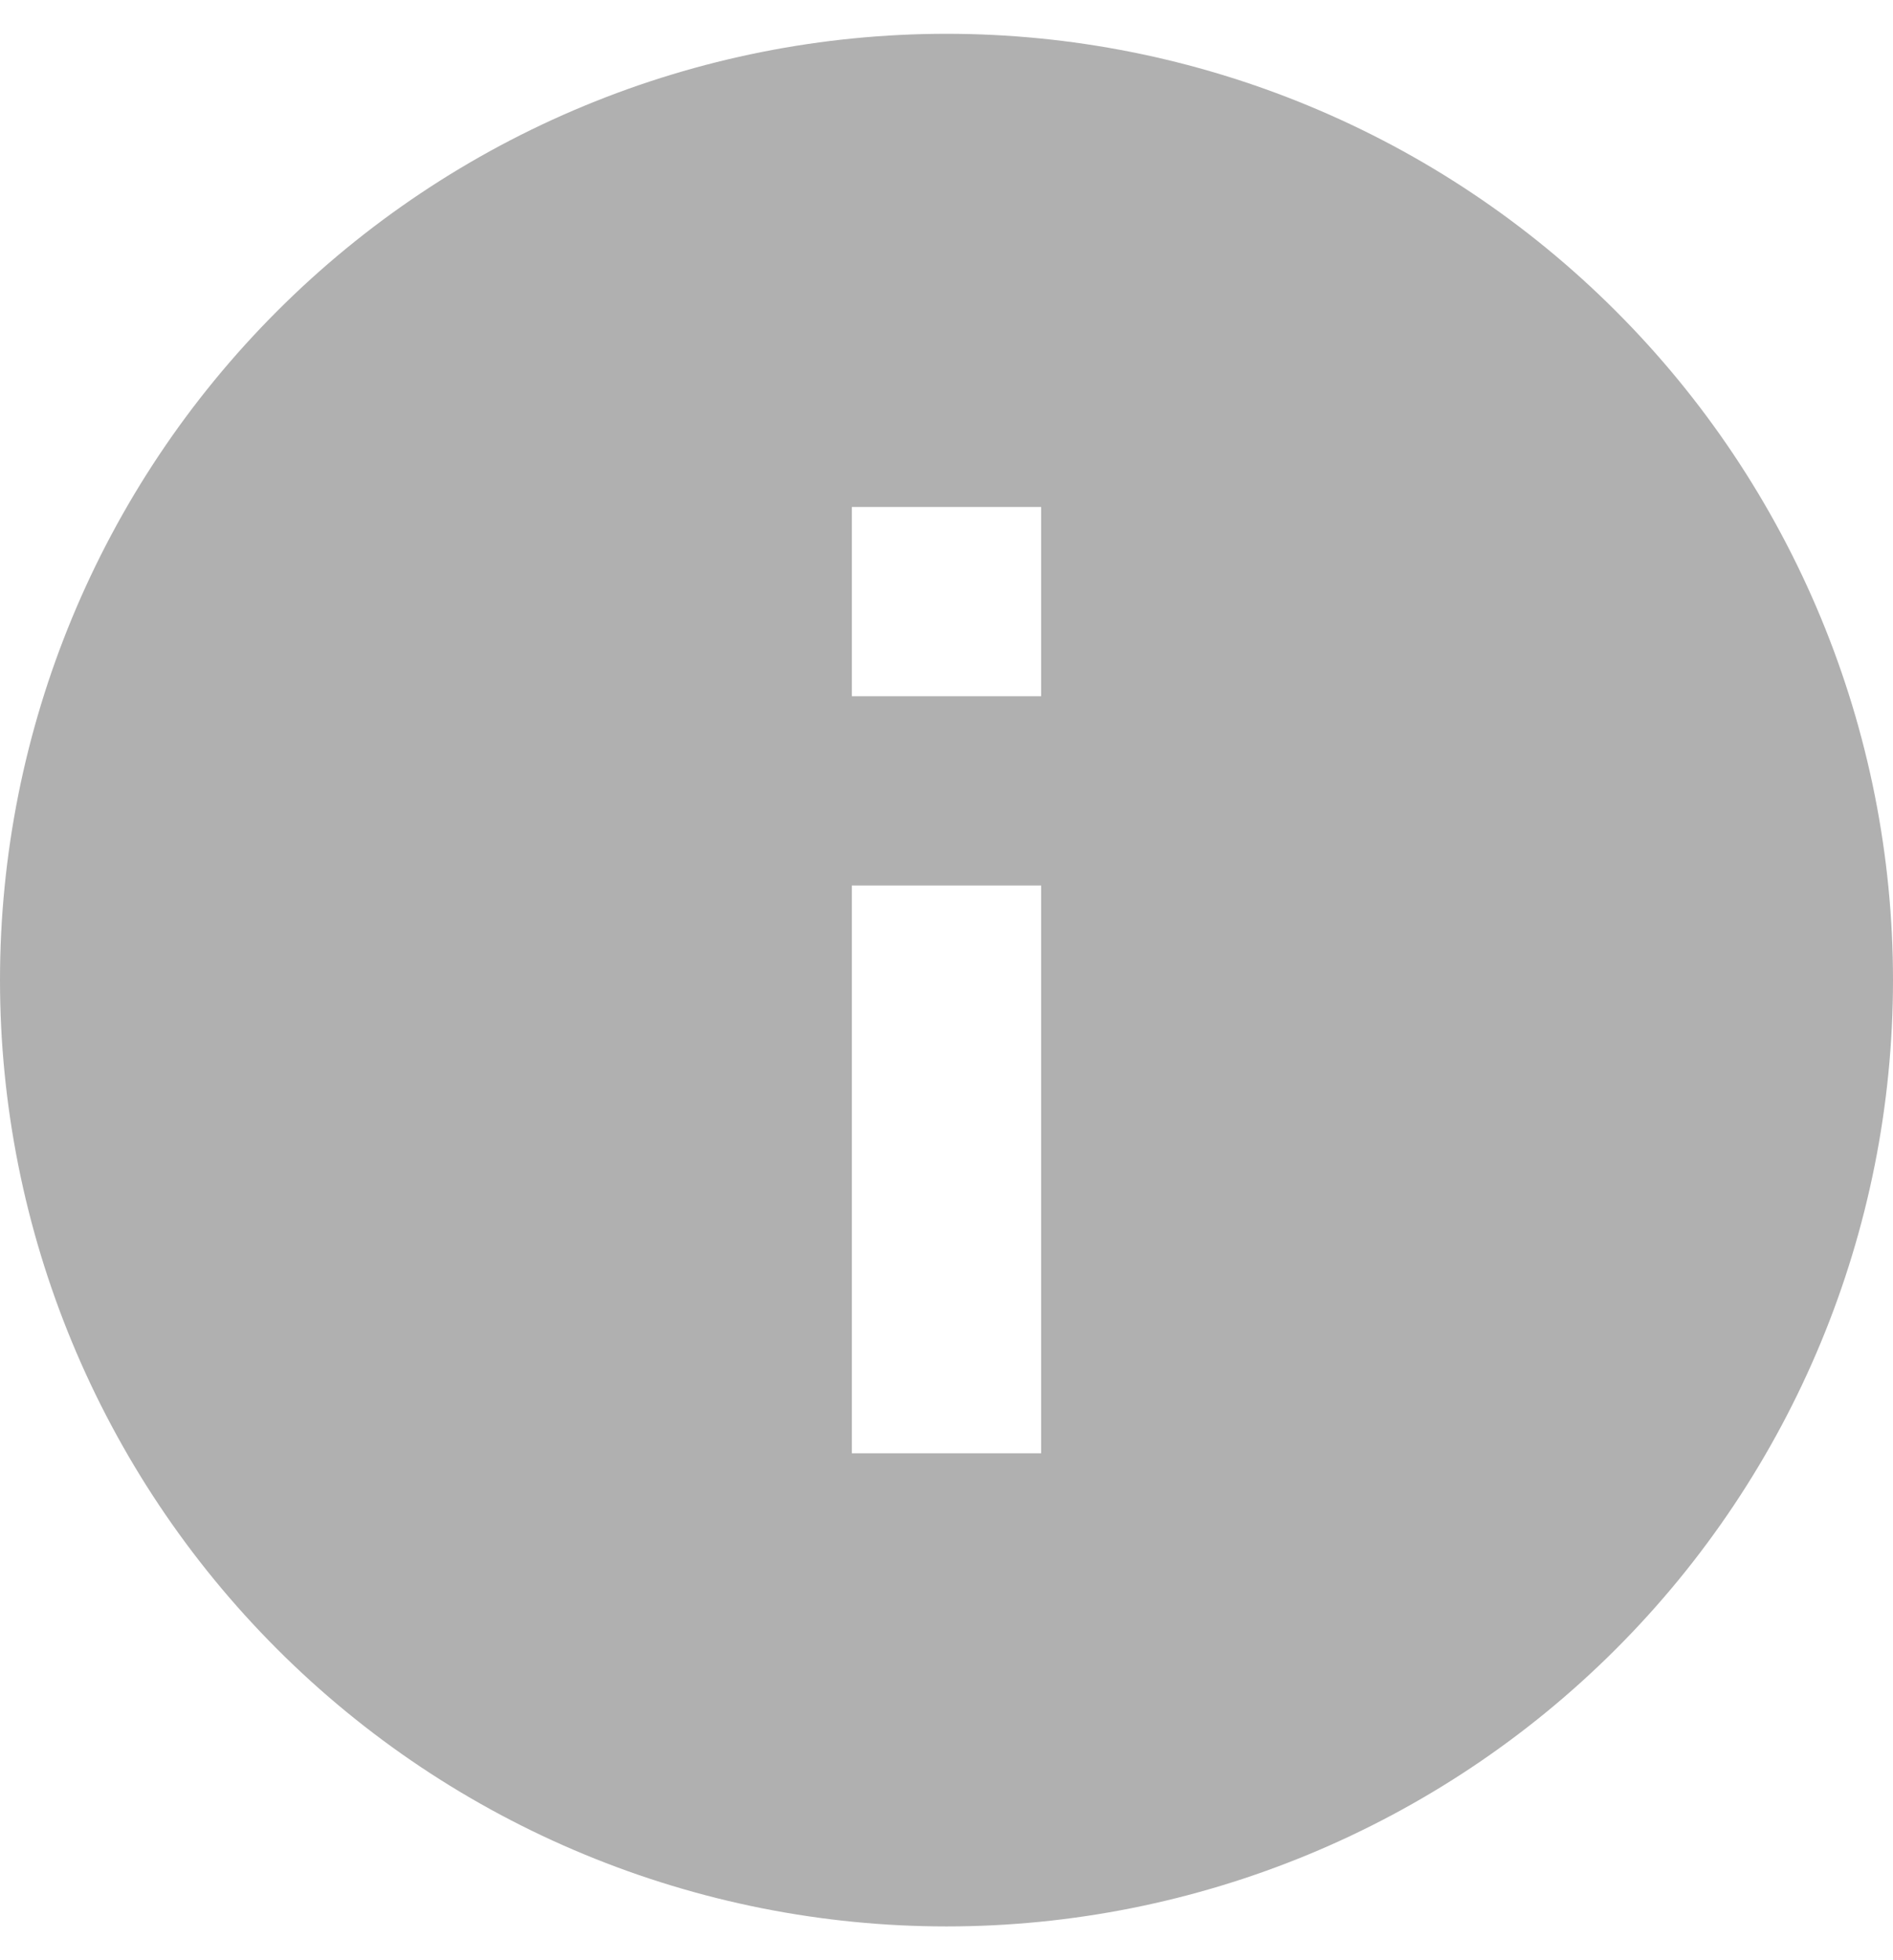 <svg width="28" height="29" viewBox="0 0 28 29" fill="none" xmlns="http://www.w3.org/2000/svg">
<path d="M15.4 10.3H12.6V7.5H15.4M15.4 21.5H12.6V13.1H15.4M14 0.5C12.162 0.5 10.341 0.862 8.642 1.566C6.944 2.269 5.401 3.3 4.101 4.601C1.475 7.226 0 10.787 0 14.5C0 18.213 1.475 21.774 4.101 24.399C5.401 25.7 6.944 26.731 8.642 27.434C10.341 28.138 12.162 28.5 14 28.5C17.713 28.5 21.274 27.025 23.899 24.399C26.525 21.774 28 18.213 28 14.5C28 12.662 27.638 10.841 26.934 9.142C26.231 7.444 25.2 5.901 23.899 4.601C22.599 3.3 21.056 2.269 19.358 1.566C17.659 0.862 15.838 0.5 14 0.5Z" fill="#B0B0B0"/>
</svg>
